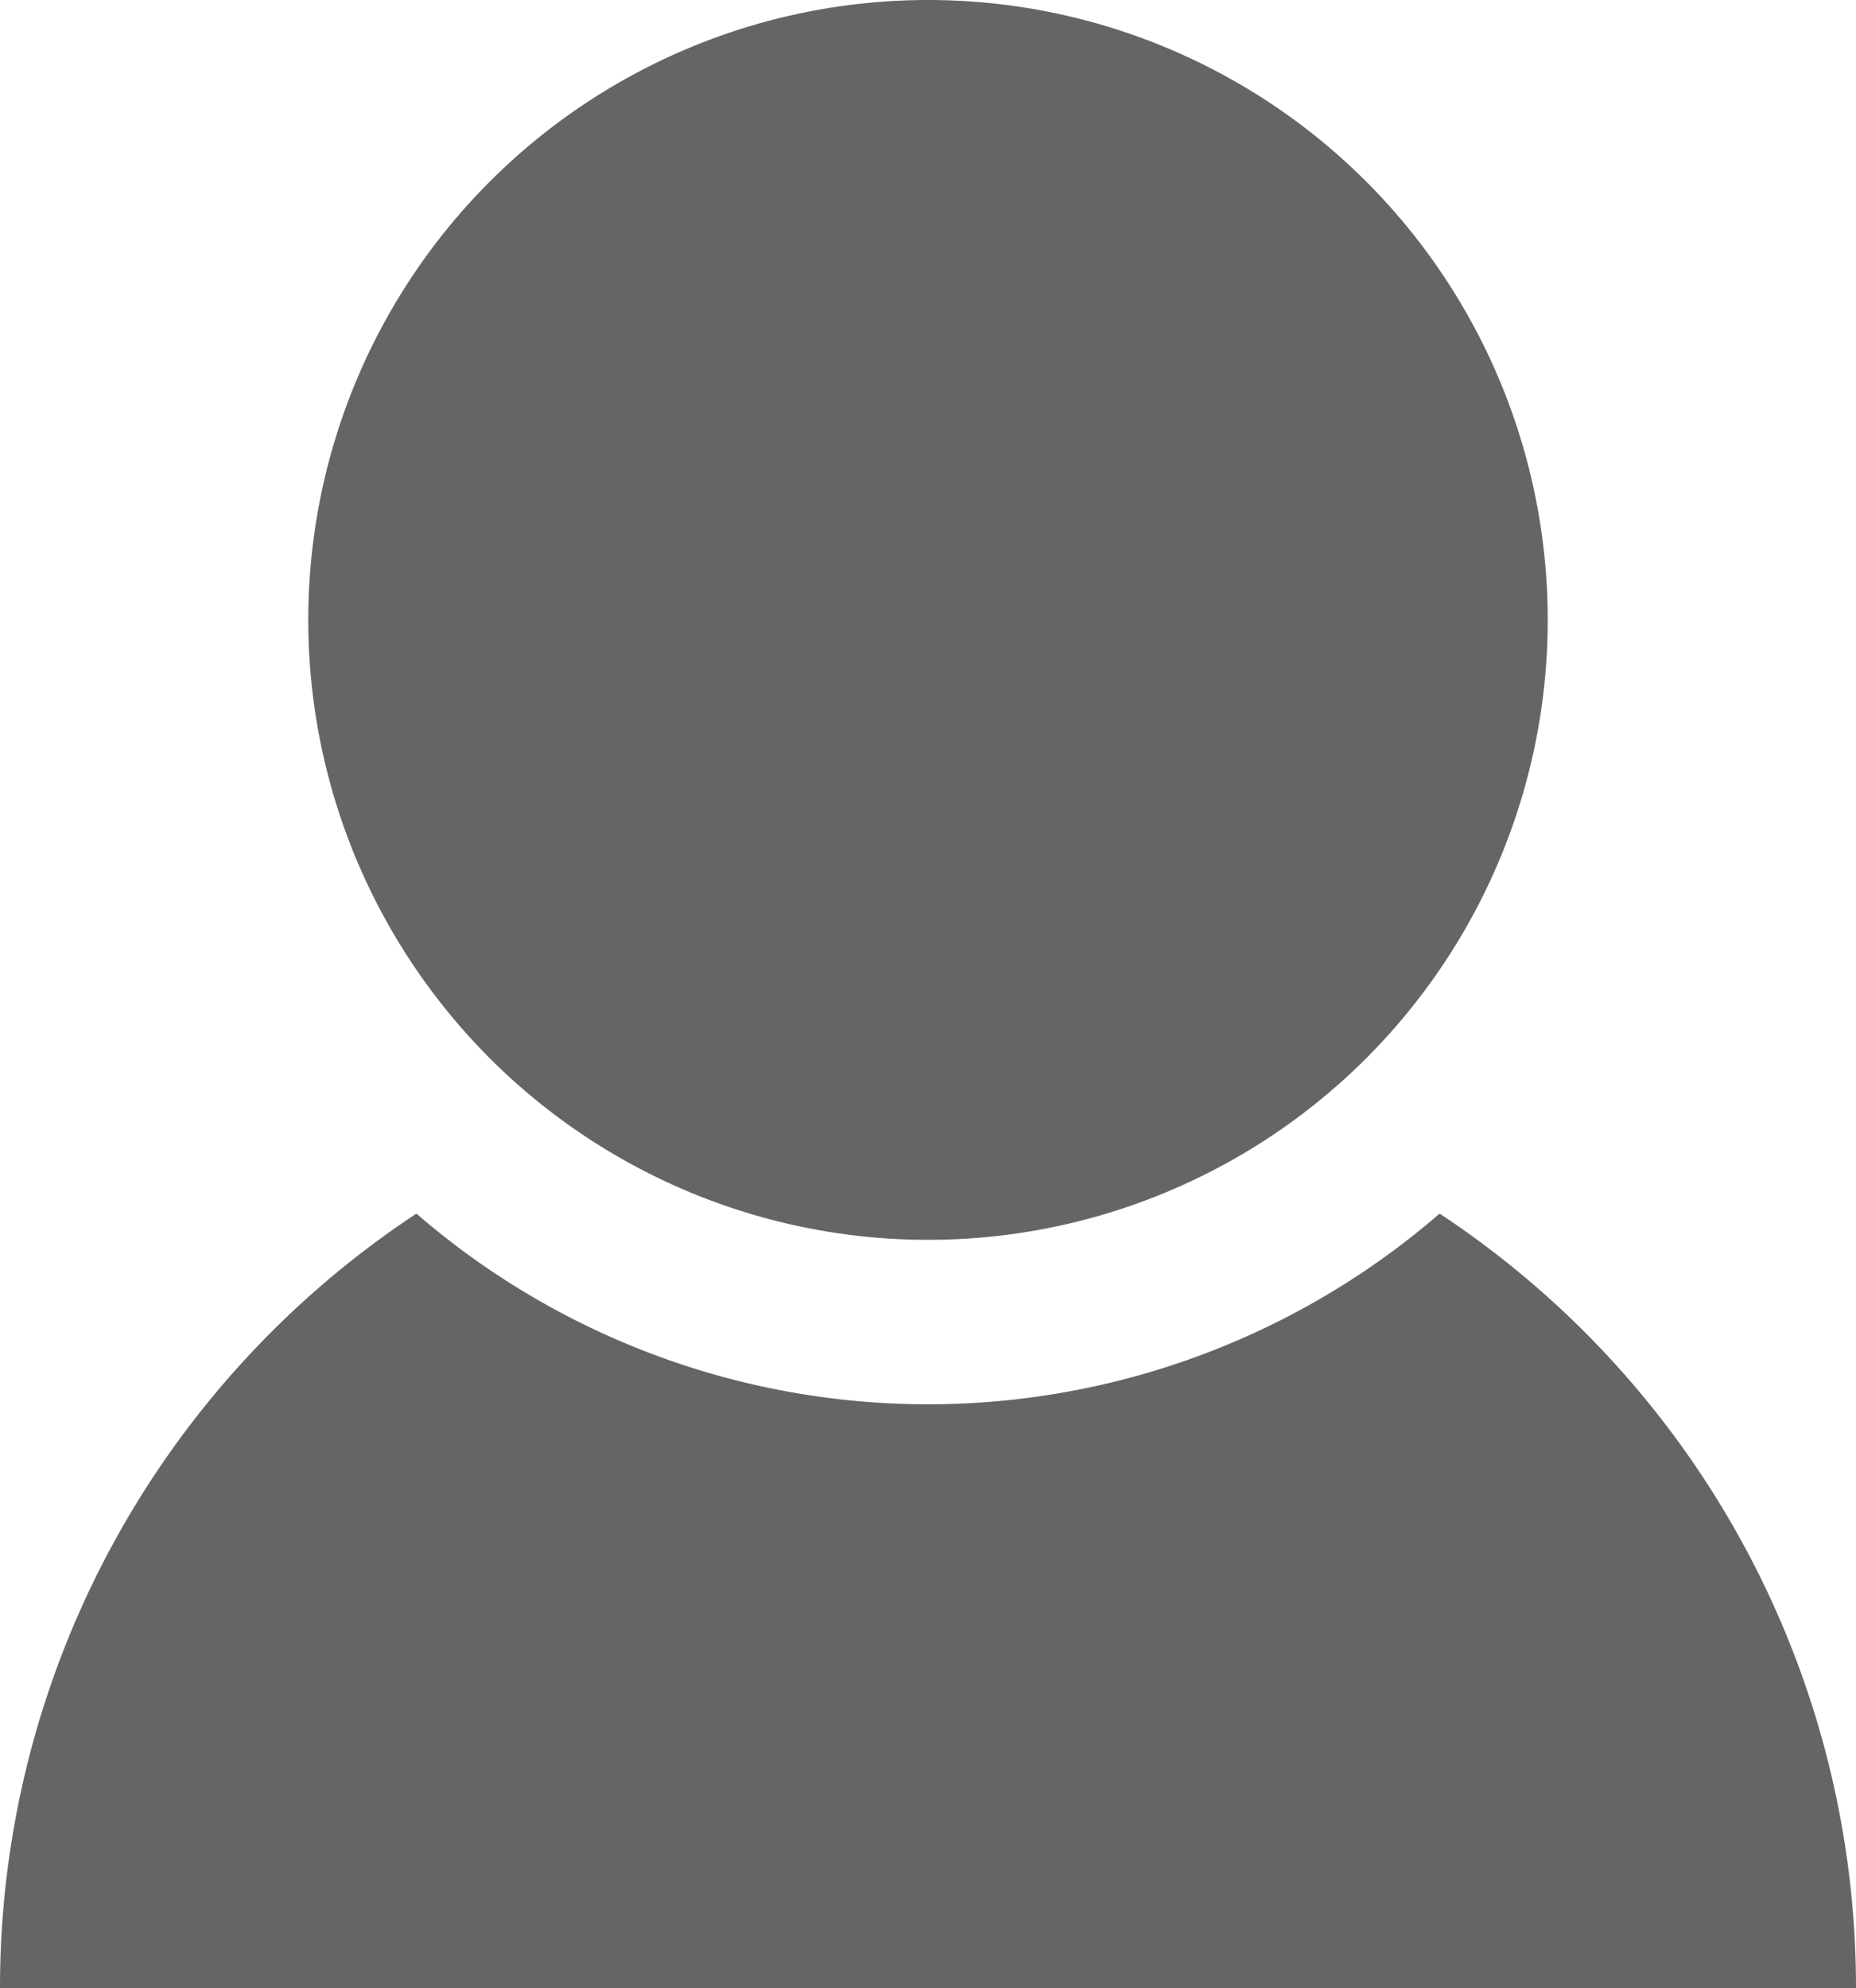 <svg xmlns="http://www.w3.org/2000/svg" width="23.138" height="24.777" viewBox="0 0 23.138 24.777">
  <g id="그룹_4890" data-name="그룹 4890" transform="translate(-837.653 -2064.052)">
    <g id="Button_내정보" transform="translate(837.653 2064.052)">
      <g id="Icon_사용자">
        <circle id="타원_64" data-name="타원 64" cx="7.726" cy="7.726" r="7.726" transform="translate(3.843)" fill="#656565"/>
        <path id="패스_102" data-name="패스 102" d="M31.572,55.514a9.747,9.747,0,0,1-12.756,0,11.557,11.557,0,0,0-5.191,9.652H36.763A11.557,11.557,0,0,0,31.572,55.514Z" transform="translate(-13.625 -40.389)" fill="#656565"/>
      </g>
    </g>
  </g>
</svg>
